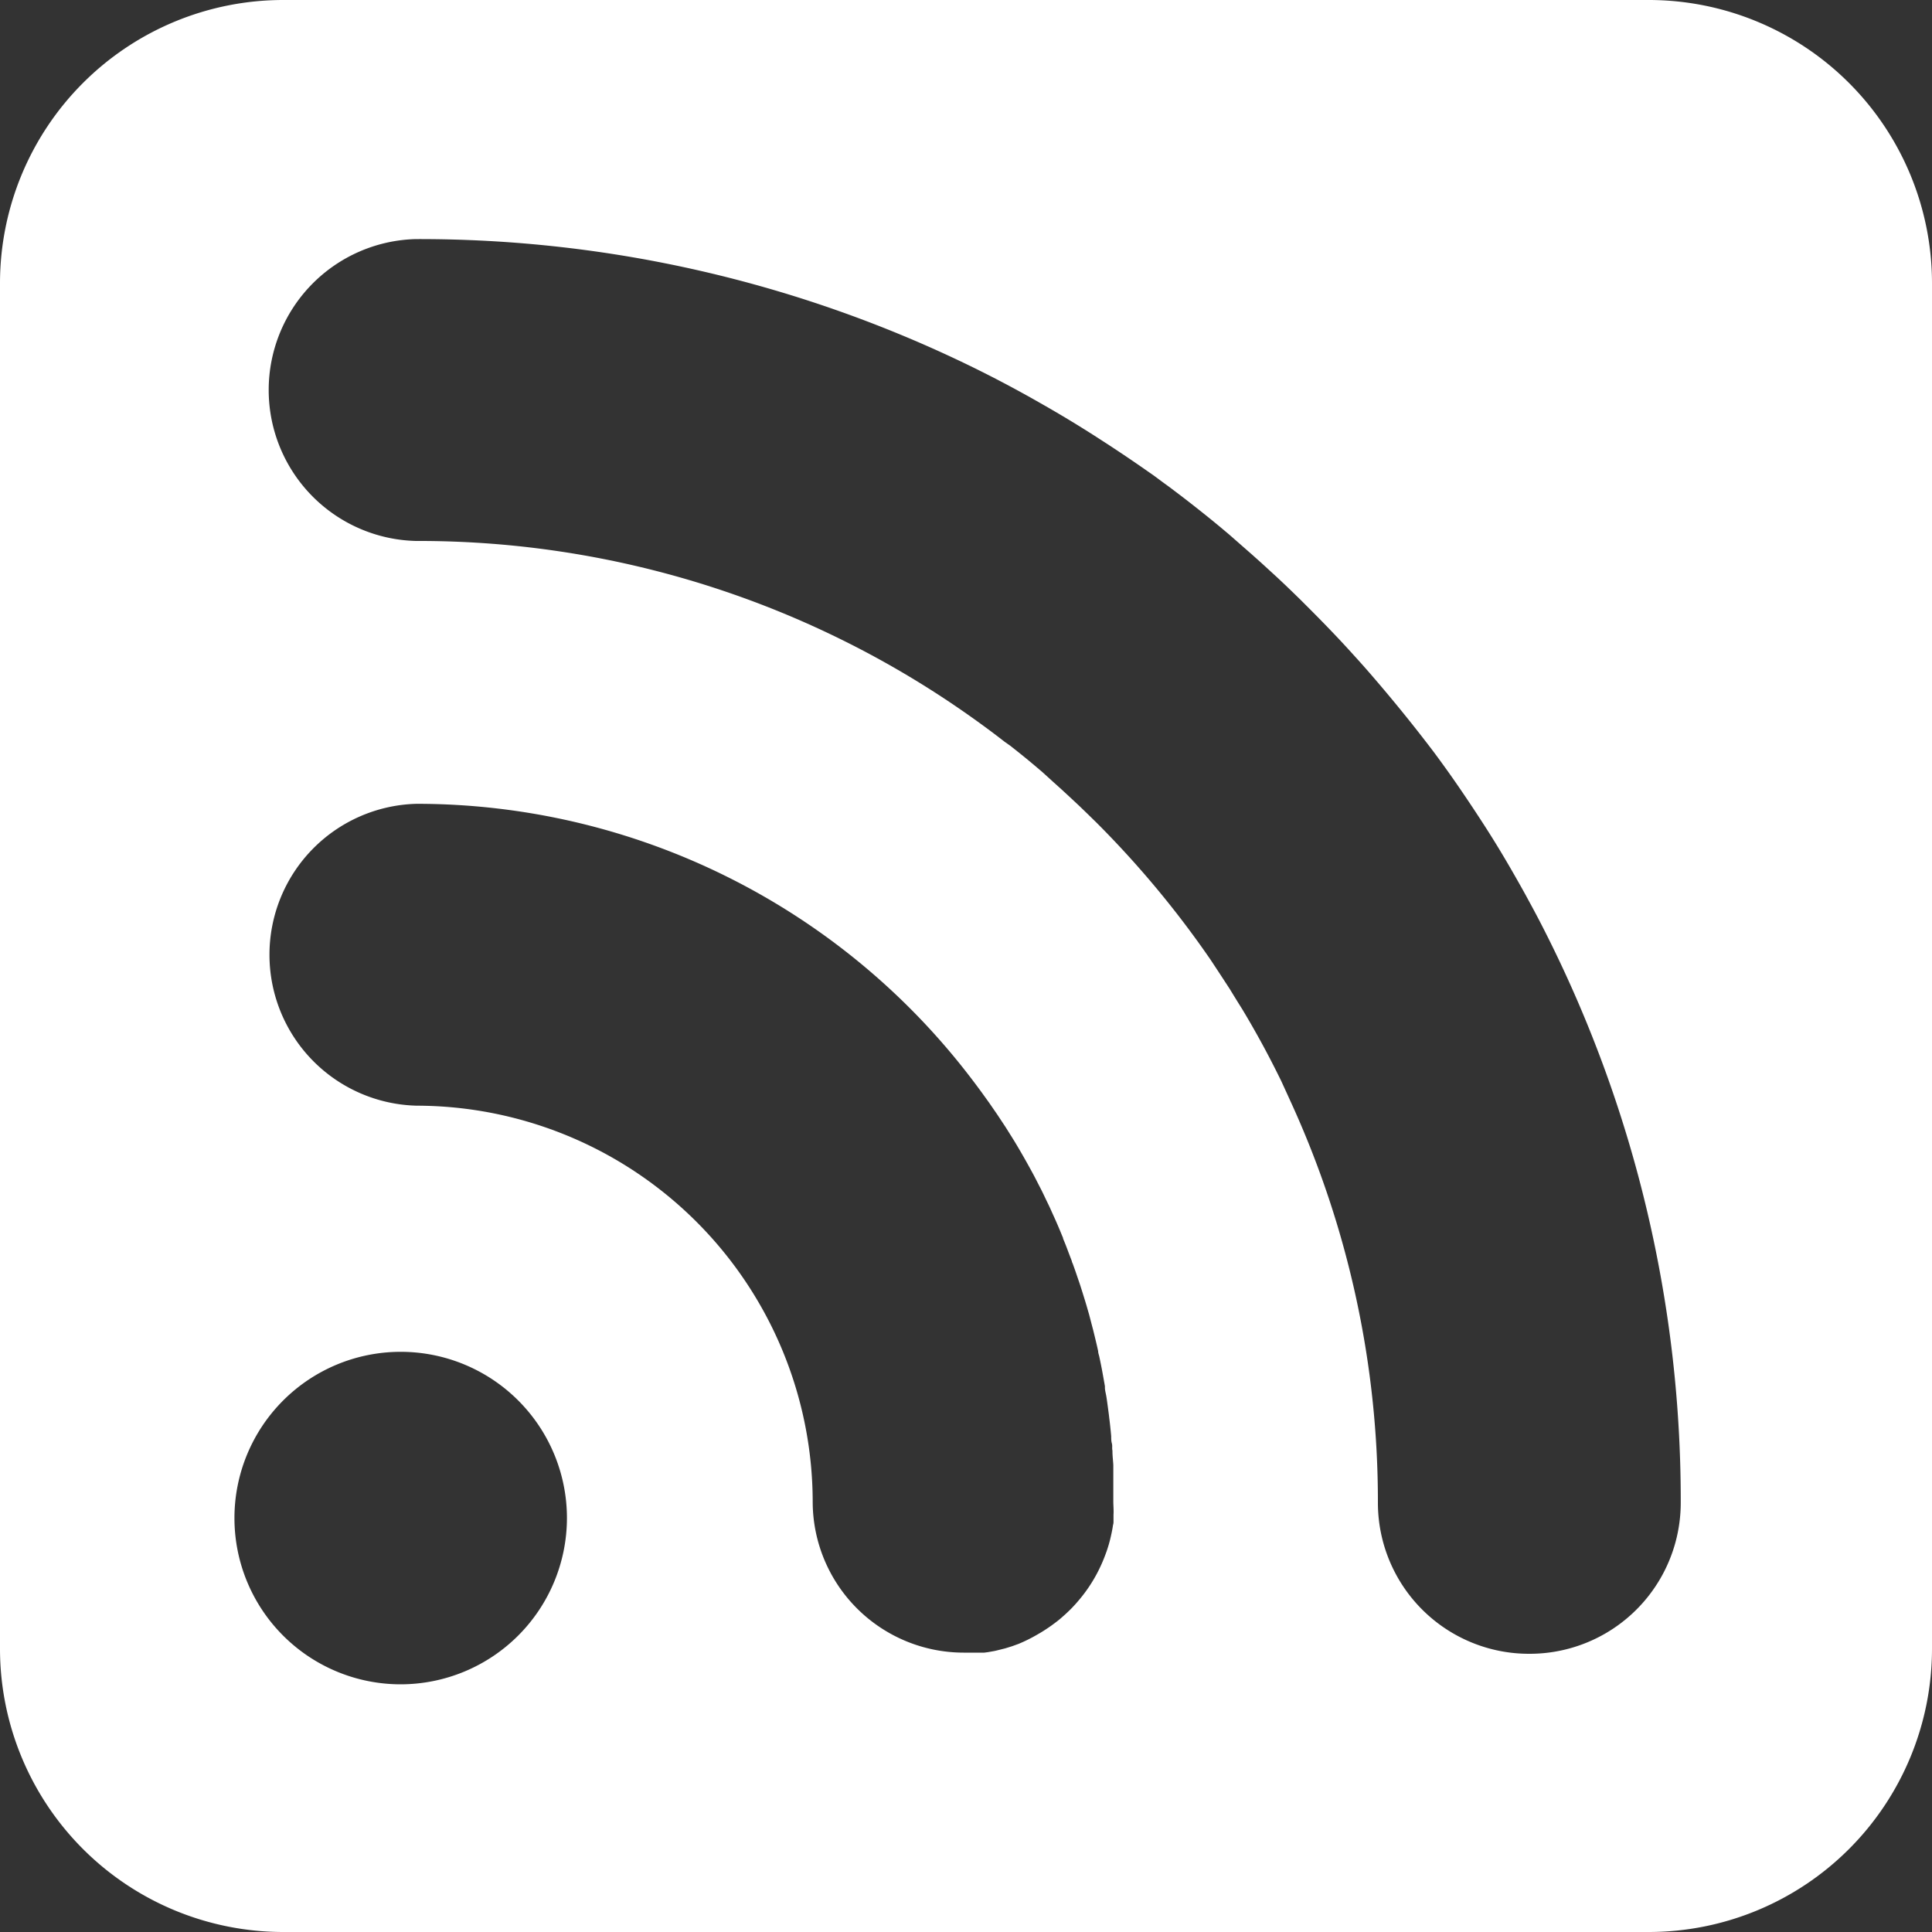 <svg xmlns="http://www.w3.org/2000/svg" width="20" height="20" viewBox="0 0 20 20"><rect x="0" y="0" width="20" height="20" fill="#333333" stroke="none"/><defs><style>.a{fill:#fff;}</style></defs><g transform="translate(-7.11 -7.647)"><path class="a" d="M17.07,0H2.93A2.933,2.933,0,0,0,0,2.93V17.07A2.933,2.933,0,0,0,2.93,20H17.07A2.933,2.933,0,0,0,20,17.07V2.93A2.933,2.933,0,0,0,17.07,0ZM4.148,17.436a1.721,1.721,0,1,1,1.721-1.721A1.723,1.723,0,0,1,4.148,17.436Zm7.379-1.759c0,.013,0,.026,0,.039s0,.021,0,.032,0,.025-.005.038c-.007.051-.018.1-.03.151l-.008.03c-.008.03-.018.061-.028.091l-.011.03a1.554,1.554,0,0,1-.066.155l-.016.032a1.543,1.543,0,0,1-.182.275c-.016.019-.032.038-.049.057l-.025.027c-.026.028-.054.054-.082.08l-.043.038c-.023.02-.047.038-.071.056l-.03.022c-.034.024-.069.047-.105.069l-.031.018a1.6,1.6,0,0,1-.2.1l-.066.024-.035.011-.039.012-.068.017-.037.009-.027.005-.046.008-.038.005-.037,0-.02,0-.033,0-.024,0c-.032,0-.065,0-.1,0a1.564,1.564,0,0,1-1.562-1.562,4.106,4.106,0,0,0-4.1-4.1,1.563,1.563,0,0,1,0-3.125,7.22,7.22,0,0,1,5.762,2.87h0c.029.038.057.076.085.114l.077.107.018.026.069.1.074.112.01.015.071.113q.038.061.074.123.069.118.134.238c.027.049.052.1.077.148s.04.08.059.12.038.077.055.116l.023.051q.046.1.089.206l.015.036,0,.006c.016.038.031.075.045.113s.031.081.046.121c0,.011.009.022.012.034.014.039.028.078.041.117s.019.055.028.082.027.084.04.126.029.093.042.14l.016.055.026.1.015.057c.018.073.036.146.052.22,0,.021.009.041.013.062.011.052.021.1.031.155s.018.1.026.146l0,.014c0,.029.009.058.014.087s.009.06.013.089.008.06.012.09.005.044.008.066c.007.057.013.114.018.171,0,.025,0,.05.007.075s0,.05.006.075a.047.047,0,0,1,0,.007c0,.048.007.1.009.143,0,0,0,.007,0,.01,0,.031,0,.061,0,.092s0,.055,0,.083c0,.006,0,.012,0,.019,0,.028,0,.056,0,.084s0,.062,0,.093S11.53,15.638,11.527,15.678Zm4.3,1.443a1.564,1.564,0,0,1-1.563-1.562,9.929,9.929,0,0,0-.9-4.147q-.05-.11-.1-.219c-.071-.145-.145-.289-.223-.43q-.088-.16-.182-.316-.063-.1-.128-.207-.1-.154-.2-.305a10.079,10.079,0,0,0-1.181-1.419l-.089-.087-.089-.086-.091-.085-.091-.084-.09-.081-.11-.1-.079-.067-.073-.061-.064-.052-.113-.09L10.4,7.679l-.083-.064c-.079-.06-.158-.118-.238-.175l-.014-.01h0A9.885,9.885,0,0,0,4.305,5.6a1.563,1.563,0,0,1,0-3.125A13.031,13.031,0,0,1,10.067,3.8q.359.176.708.376.291.165.573.346l.113.073q.224.146.443.3c.037.025.073.052.109.079s.073.053.109.08l.107.081q.163.125.323.255l.079.065.094.079.114.1.122.107.094.084.165.151.084.079.078.075.079.077.1.1q.116.116.229.234t.222.239c.073.08.145.161.215.243q.159.185.311.373t.3.383q.144.193.28.392t.265.4q.128.2.249.409.08.138.157.277l.076.14q.076.141.147.283a13.028,13.028,0,0,1,1.387,5.878A1.564,1.564,0,0,1,15.829,17.12Z" transform="translate(7.11 7.647)"/></g></svg>